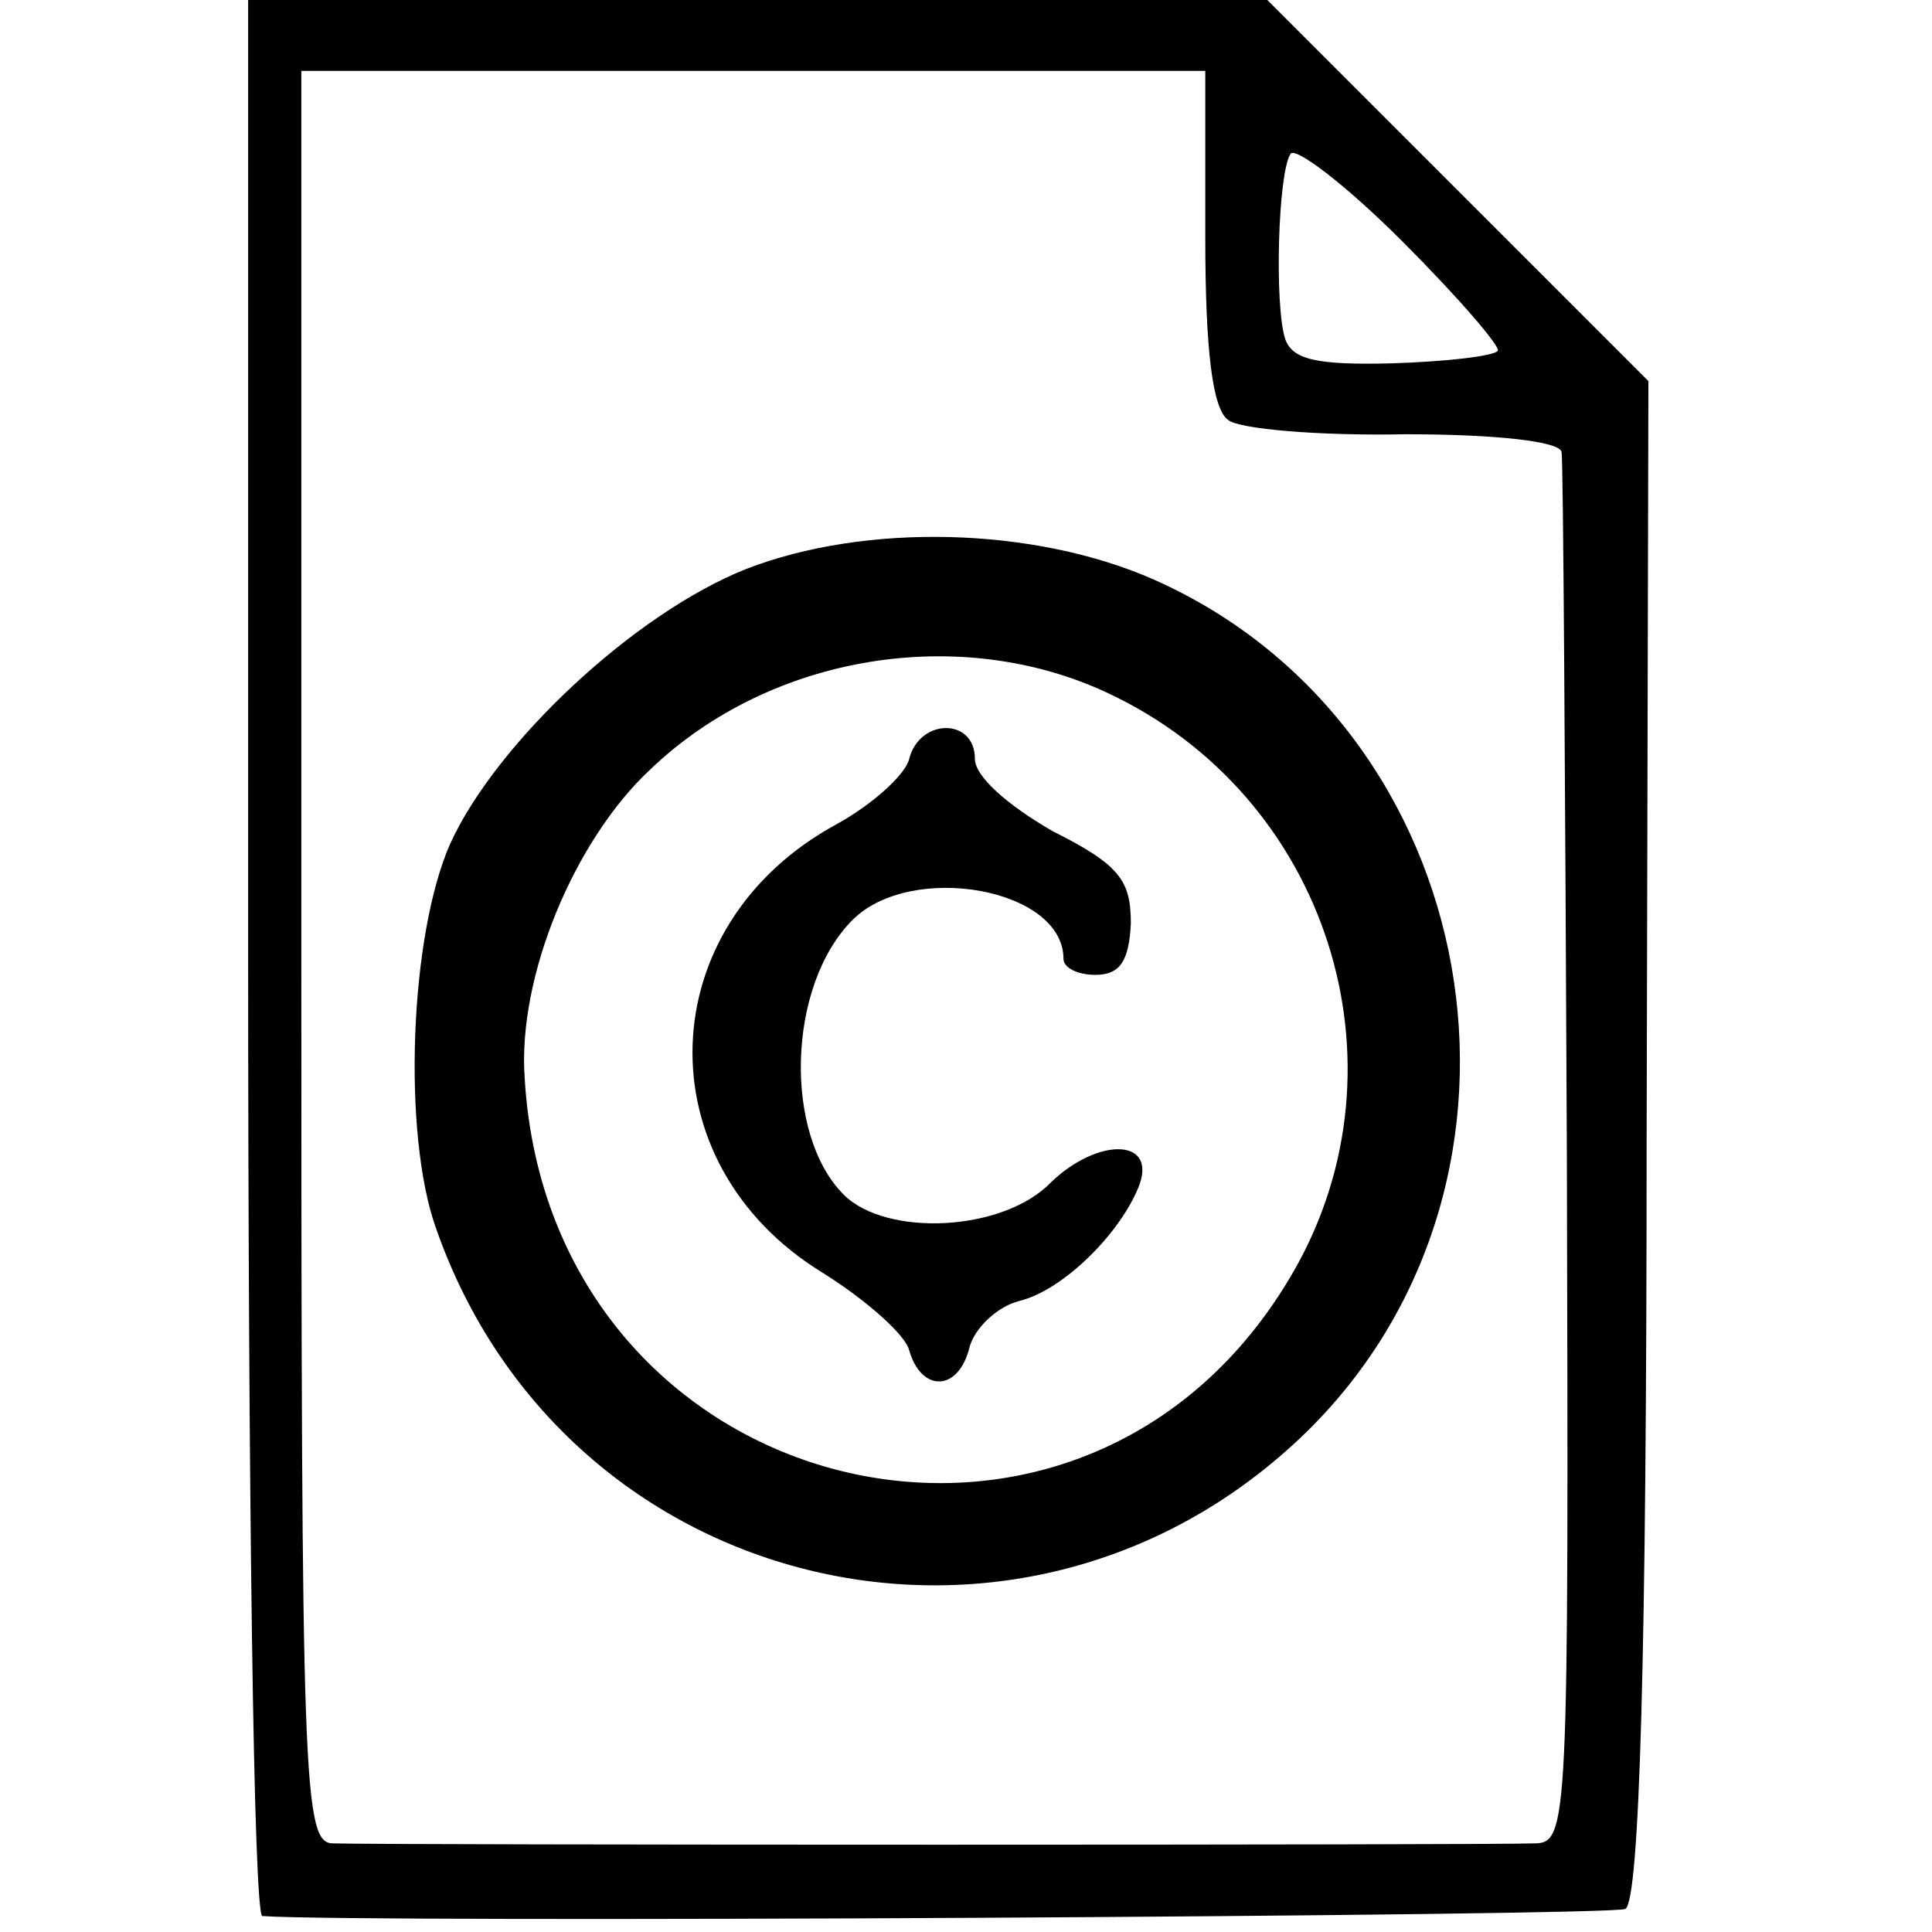 <?xml version="1.0" standalone="no"?>
<!DOCTYPE svg PUBLIC "-//W3C//DTD SVG 20010904//EN"
 "http://www.w3.org/TR/2001/REC-SVG-20010904/DTD/svg10.dtd">
<svg version="1.0" xmlns="http://www.w3.org/2000/svg"
 width="109pt" height="109pt" viewBox="0 0 109 109"
 preserveAspectRatio="xMidYMid meet">
<g transform="translate(0,109) scale(0.1,-0.1)"
fill="#000000" stroke="none">
<path d="M140 550 c0 -297 3 -540 8 -541 55 -4 762 0 769 4 8 5 12 141 12 434
l1 428 -107 107 -108 108 -287 0 -288 0 0 -540z m540 406 c0 -63 4 -97 13
-103 6 -5 51 -9 100 -8 51 0 87 -4 88 -10 1 -5 2 -184 3 -397 1 -382 1 -388
-19 -388 -20 -1 -645 -1 -677 0 -17 0 -18 31 -18 500 l0 500 255 0 255 0 0
-94z m165 -64 c-3 -3 -29 -6 -60 -7 -42 -1 -56 2 -60 14 -6 19 -4 93 3 104 2
5 31 -17 63 -49 32 -32 56 -60 54 -62z"/>
<path d="M421 769 c-63 -25 -141 -98 -167 -155 -23 -52 -27 -164 -8 -217 73
-209 333 -269 491 -115 146 143 101 398 -86 481 -68 30 -163 32 -230 6z m204
-70 c124 -58 172 -209 105 -326 -118 -206 -420 -131 -434 109 -4 57 28 134 71
174 68 65 175 82 258 43z"/>
<path d="M513 662 c-2 -9 -21 -26 -41 -37 -105 -57 -109 -191 -8 -253 24 -15
47 -35 49 -44 7 -24 28 -23 34 2 3 11 16 23 28 26 25 6 58 39 68 66 9 26 -24
26 -50 1 -27 -28 -93 -31 -117 -7 -34 34 -32 118 5 155 33 33 119 18 119 -22
0 -5 8 -9 18 -9 14 0 19 8 20 29 0 24 -6 33 -44 52 -26 15 -44 31 -44 41 0 23
-31 23 -37 0z"/>
</g>
</svg>
